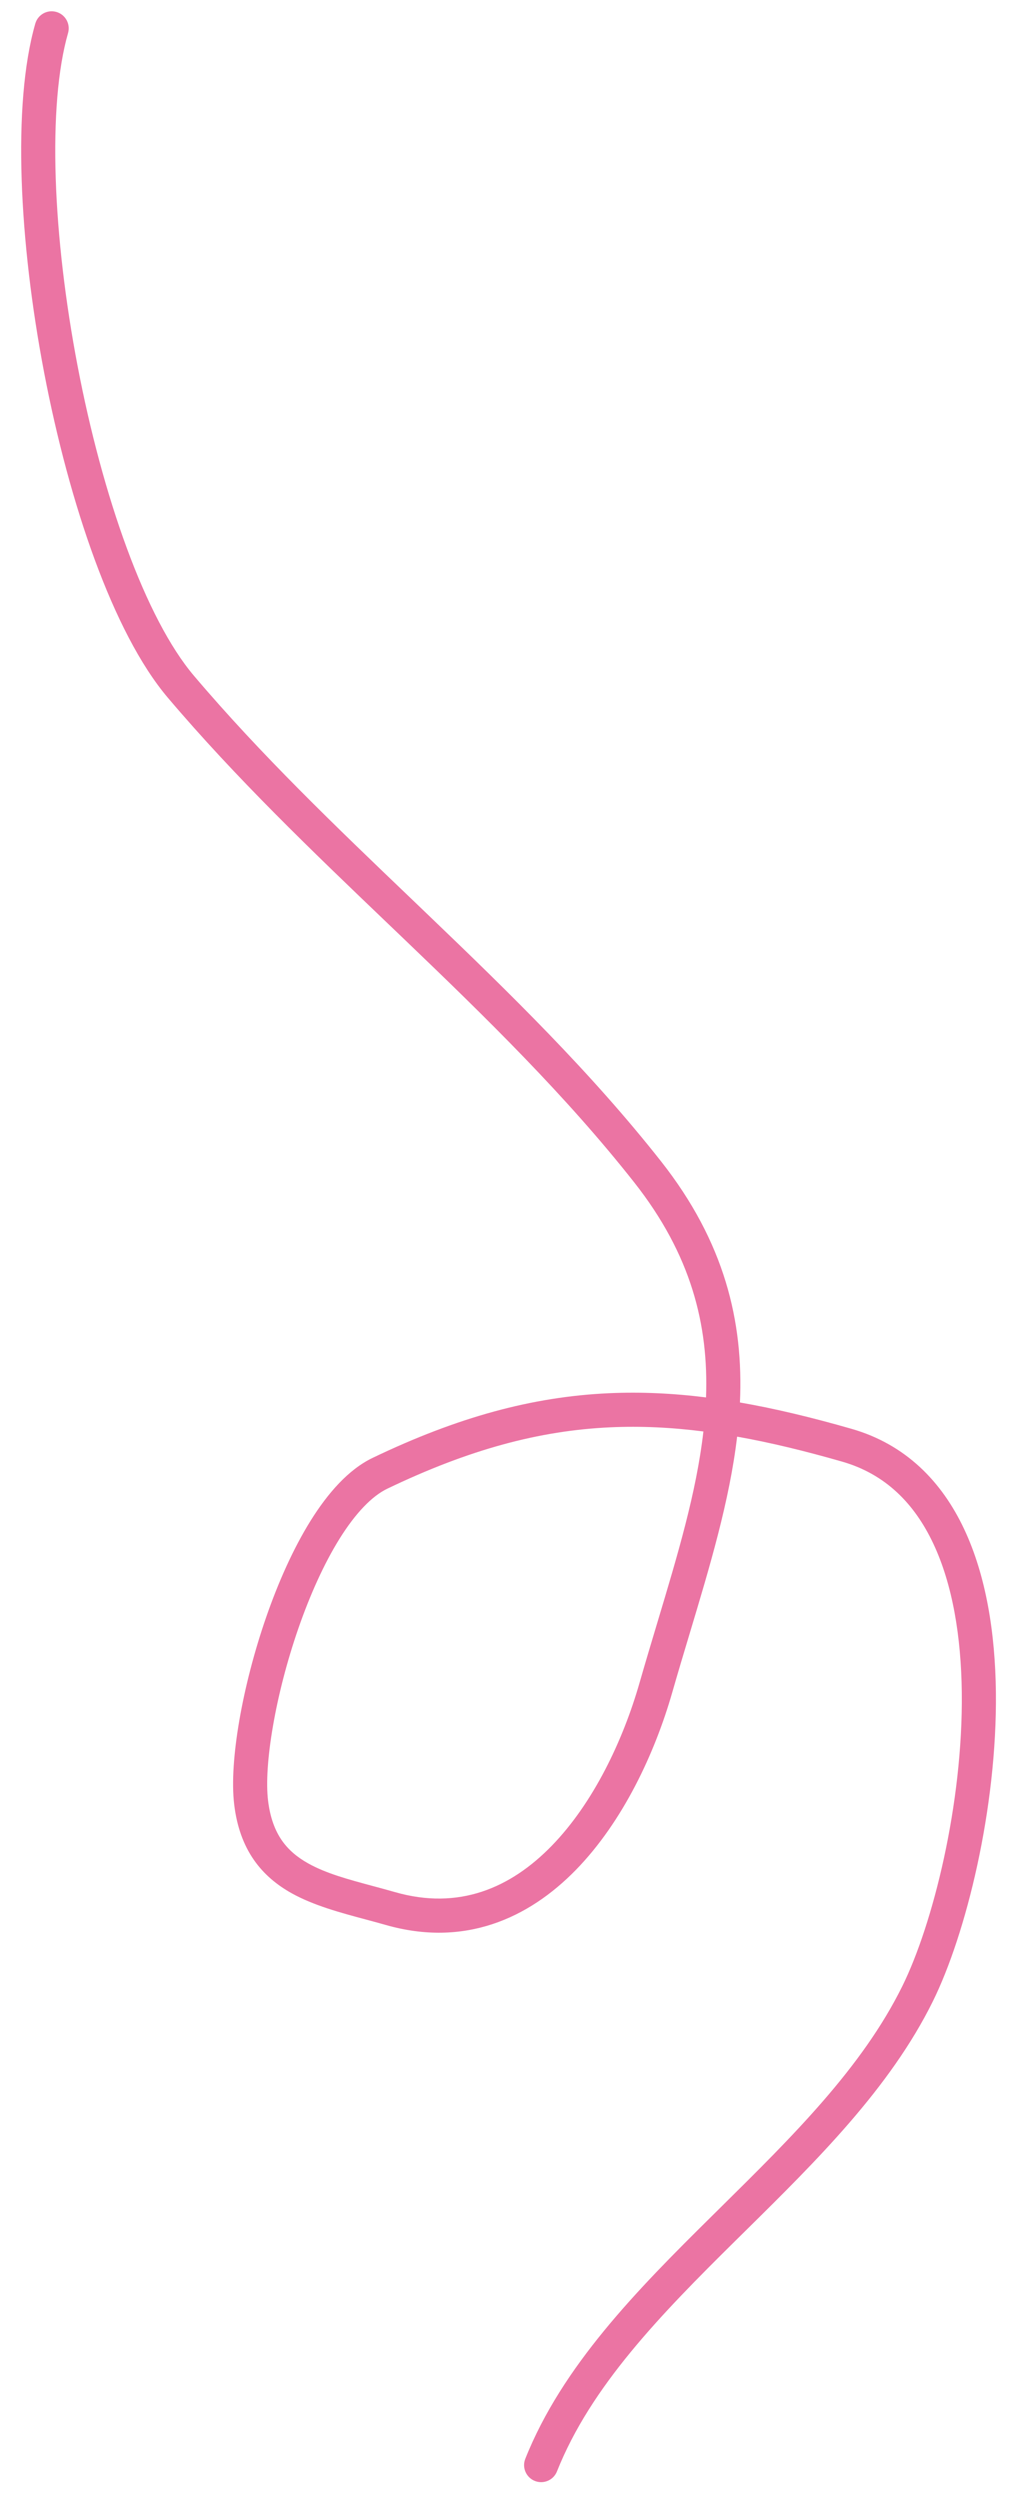 <svg width="47" height="116" viewBox="0 0 47 116" fill="none" xmlns="http://www.w3.org/2000/svg">
<path fill-rule="evenodd" clip-rule="evenodd" d="M46.252 78.506C46.315 83.914 44.858 89.756 43.323 92.861C41.332 96.888 37.92 100.254 34.645 103.484C34.478 103.649 34.312 103.812 34.146 103.976C30.672 107.408 27.44 110.72 25.867 114.67C25.706 115.076 25.245 115.274 24.839 115.112C24.433 114.951 24.234 114.49 24.396 114.084C26.111 109.777 29.599 106.242 33.033 102.85C33.177 102.708 33.32 102.566 33.463 102.425C36.799 99.133 40.035 95.94 41.904 92.159C43.319 89.297 44.729 83.705 44.668 78.525C44.638 75.939 44.241 73.523 43.346 71.623C42.461 69.743 41.103 68.388 39.109 67.817C37.379 67.321 35.769 66.93 34.234 66.658C33.883 69.632 32.965 72.685 32.023 75.817C31.754 76.712 31.483 77.612 31.223 78.52C30.414 81.342 28.935 84.514 26.753 86.753C24.542 89.02 21.562 90.361 17.904 89.312C17.608 89.227 17.3 89.145 16.988 89.061C15.811 88.746 14.561 88.41 13.542 87.842C12.87 87.466 12.258 86.972 11.783 86.285C11.309 85.598 11 84.757 10.877 83.729C10.754 82.704 10.858 81.314 11.116 79.819C11.377 78.31 11.805 76.638 12.364 75.028C12.922 73.42 13.62 71.85 14.427 70.556C15.223 69.282 16.182 68.183 17.302 67.645C21.248 65.752 24.726 64.804 28.282 64.643C29.767 64.576 31.256 64.646 32.79 64.838C32.913 61.475 32.102 58.221 29.459 54.867C26.276 50.829 22.586 47.23 18.816 43.619C18.541 43.356 18.266 43.093 17.991 42.83C14.498 39.489 10.965 36.11 7.799 32.378C6.507 30.856 5.364 28.583 4.403 25.977C3.437 23.356 2.635 20.341 2.05 17.289C1.466 14.237 1.098 11.132 1.006 8.329C0.914 5.539 1.094 2.997 1.639 1.096C1.759 0.676 2.198 0.433 2.618 0.554C3.038 0.674 3.281 1.113 3.161 1.533C2.682 3.203 2.499 5.555 2.588 8.277C2.677 10.986 3.035 14.008 3.606 16.992C4.177 19.975 4.958 22.905 5.889 25.429C6.824 27.967 7.891 30.038 9.006 31.353C12.117 35.02 15.592 38.344 19.097 41.696C19.368 41.956 19.64 42.216 19.911 42.476C23.677 46.083 27.443 49.751 30.702 53.886C33.654 57.631 34.535 61.32 34.365 65.073C36.014 65.359 37.725 65.773 39.546 66.295C42.064 67.017 43.741 68.744 44.778 70.948C45.806 73.13 46.22 75.797 46.252 78.506ZM32.668 66.418C31.185 66.229 29.762 66.161 28.354 66.225C25.052 66.374 21.783 67.252 17.988 69.073C17.271 69.417 16.509 70.211 15.77 71.395C15.044 72.559 14.393 74.013 13.86 75.547C13.328 77.078 12.922 78.666 12.677 80.089C12.428 81.525 12.353 82.739 12.449 83.541C12.547 84.355 12.78 84.941 13.086 85.386C13.394 85.831 13.804 86.174 14.314 86.459C15.144 86.922 16.135 87.19 17.278 87.498C17.619 87.589 17.973 87.685 18.341 87.79C21.307 88.641 23.71 87.605 25.619 85.647C27.556 83.66 28.934 80.757 29.701 78.083C29.977 77.123 30.258 76.187 30.533 75.271C31.474 72.139 32.343 69.246 32.668 66.418Z" fill="#EB74A3"/>
</svg>
